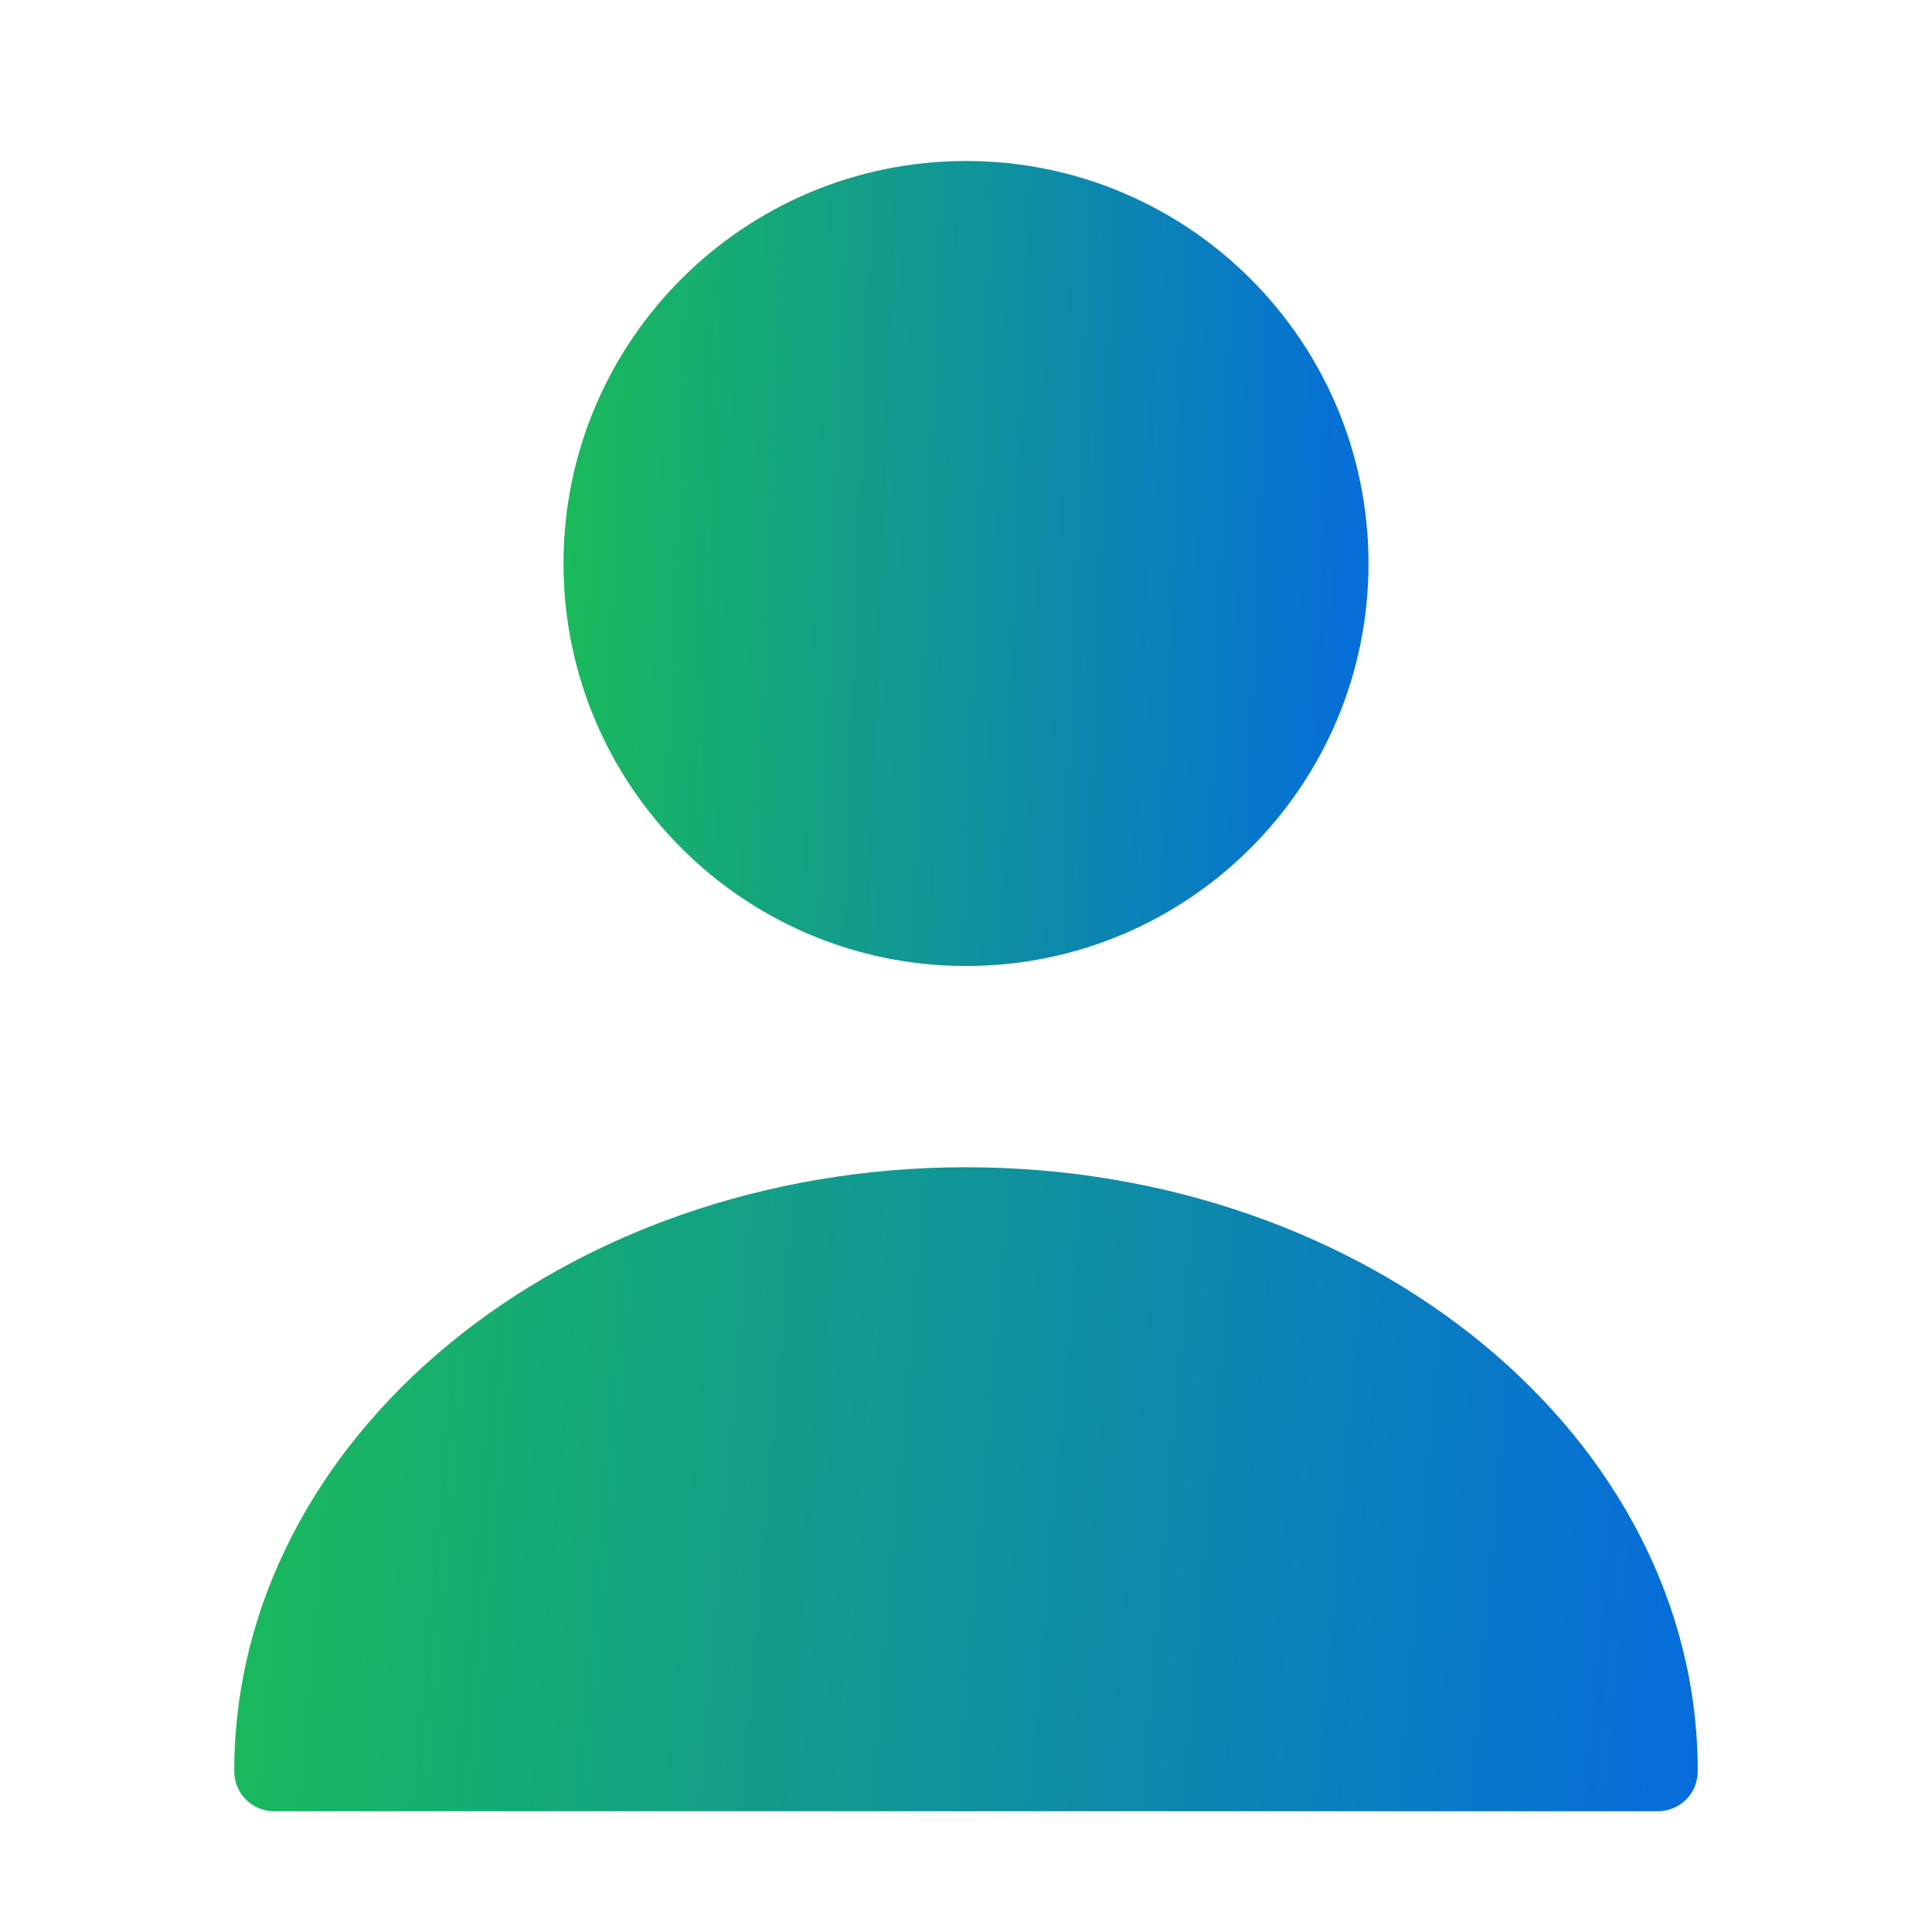 <svg width="24" height="24" viewBox="0 0 24 24" fill="none" xmlns="http://www.w3.org/2000/svg">
<path d="M12 12C14.761 12 17 9.761 17 7C17 4.239 14.761 2 12 2C9.239 2 7 4.239 7 7C7 9.761 9.239 12 12 12Z" fill="url(#paint0_linear_1208_4465)"/>
<path d="M12 14.5C6.99 14.5 2.91 17.86 2.91 22C2.91 22.28 3.13 22.5 3.41 22.5H20.59C20.87 22.5 21.09 22.28 21.09 22C21.09 17.86 17.01 14.5 12 14.5Z" fill="url(#paint1_linear_1208_4465)"/>
<defs>
<linearGradient id="paint0_linear_1208_4465" x1="6.036" y1="-1.241" x2="20.195" y2="-0.708" gradientUnits="userSpaceOnUse">
<stop stop-color="#1CC34B"/>
<stop offset="1" stop-color="#0057FF"/>
</linearGradient>
<linearGradient id="paint1_linear_1208_4465" x1="1.158" y1="11.907" x2="26.747" y2="14.096" gradientUnits="userSpaceOnUse">
<stop stop-color="#1CC34B"/>
<stop offset="1" stop-color="#0057FF"/>
</linearGradient>
</defs>
</svg>
